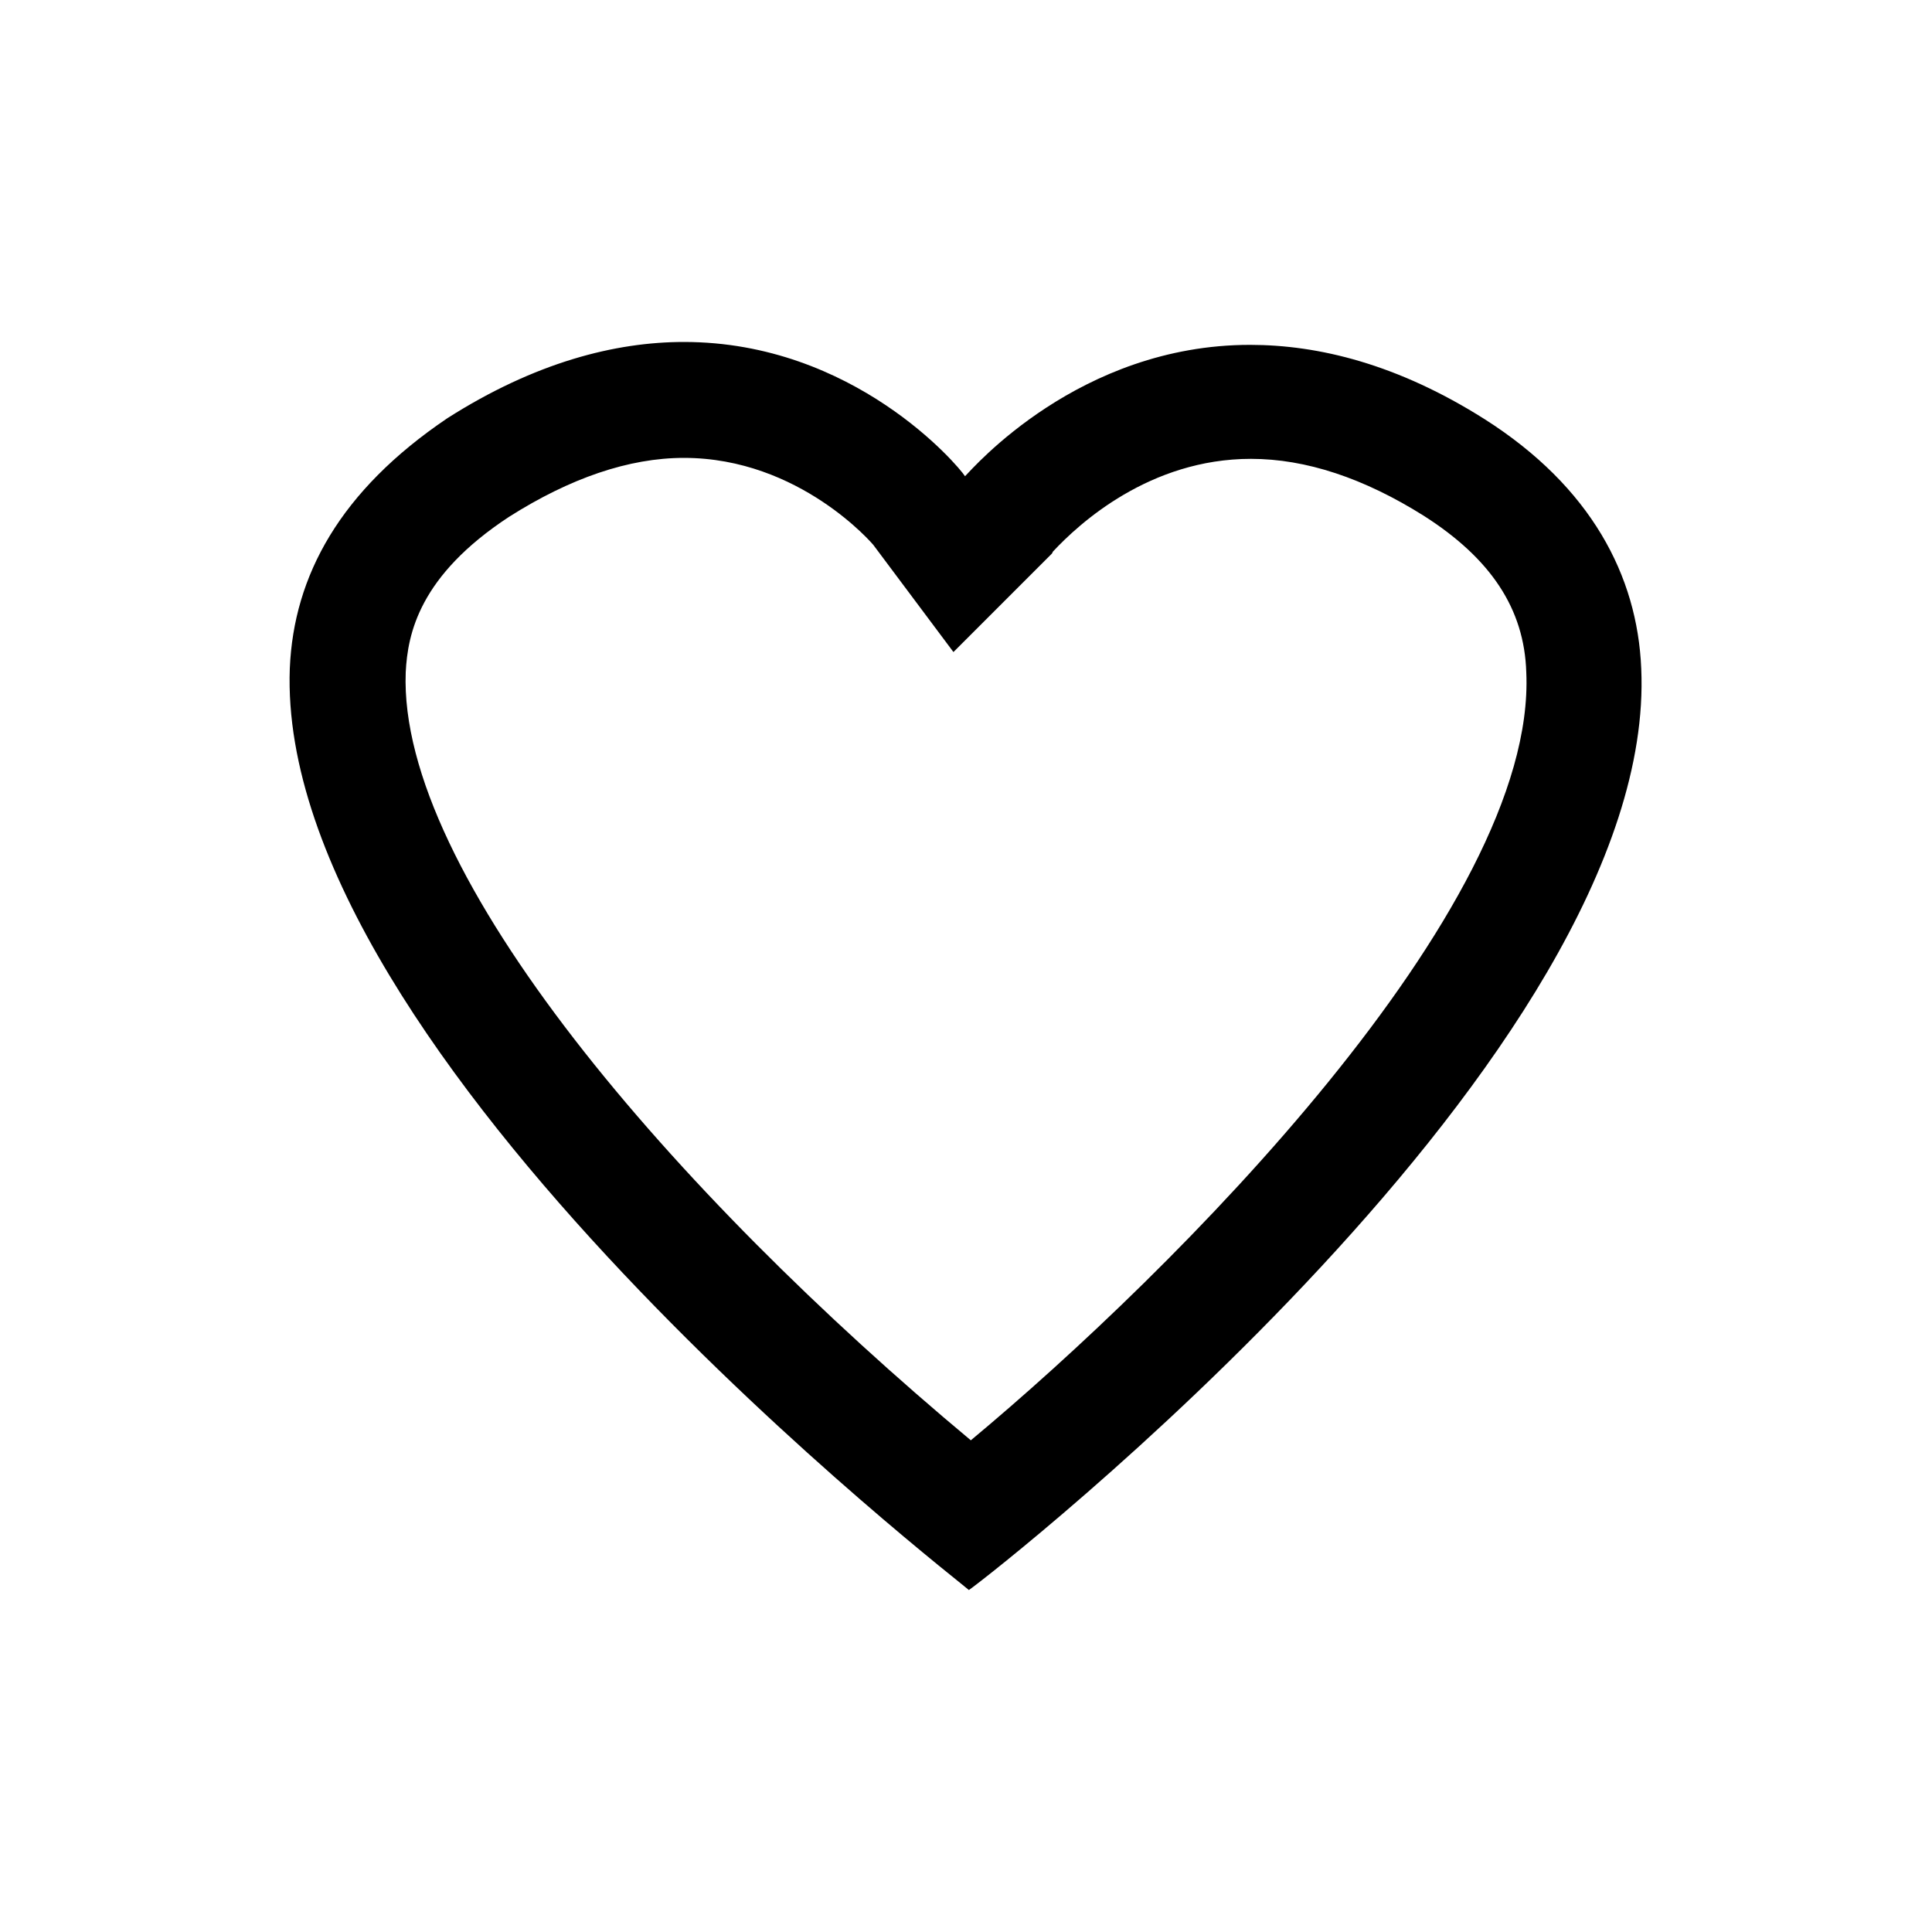 <?xml version="1.0" standalone="no"?><!DOCTYPE svg PUBLIC "-//W3C//DTD SVG 1.1//EN" "http://www.w3.org/Graphics/SVG/1.1/DTD/svg11.dtd"><svg t="1590048848998" class="icon" viewBox="0 0 1024 1024" version="1.1" xmlns="http://www.w3.org/2000/svg" p-id="7975" width="32" height="32" xmlns:xlink="http://www.w3.org/1999/xlink"><defs><style type="text/css"></style></defs><path d="M362.496 242.688c61.44 0 100.352 46.08 100.352 46.08l42.496 56.832 50.176-50.176 2.048-2.048 0.512-1.024c13.824-14.848 51.2-49.152 104.96-49.152 29.184 0 59.904 10.24 91.648 30.208 35.328 22.528 53.248 49.152 54.272 82.944 5.632 125.44-187.392 317.952-294.4 407.04-157.184-131.072-303.616-300.544-299.52-407.04 1.024-20.48 7.168-51.2 54.784-82.432 32.256-20.48 63.488-31.232 92.672-31.232m0-61.44c-36.352 0-78.848 10.752-125.44 40.448C180.224 260.096 155.648 305.152 153.6 354.304c-7.68 205.312 358.4 486.4 359.936 488.448 13.312-9.216 365.568-284.672 356.352-488.448-2.048-49.152-26.624-96.256-82.944-132.096-46.08-29.184-88.064-39.424-124.416-39.424-90.624 0-146.944 65.536-151.04 69.632-3.584-5.632-58.88-71.168-148.992-71.168z" p-id="7976"></path></svg>